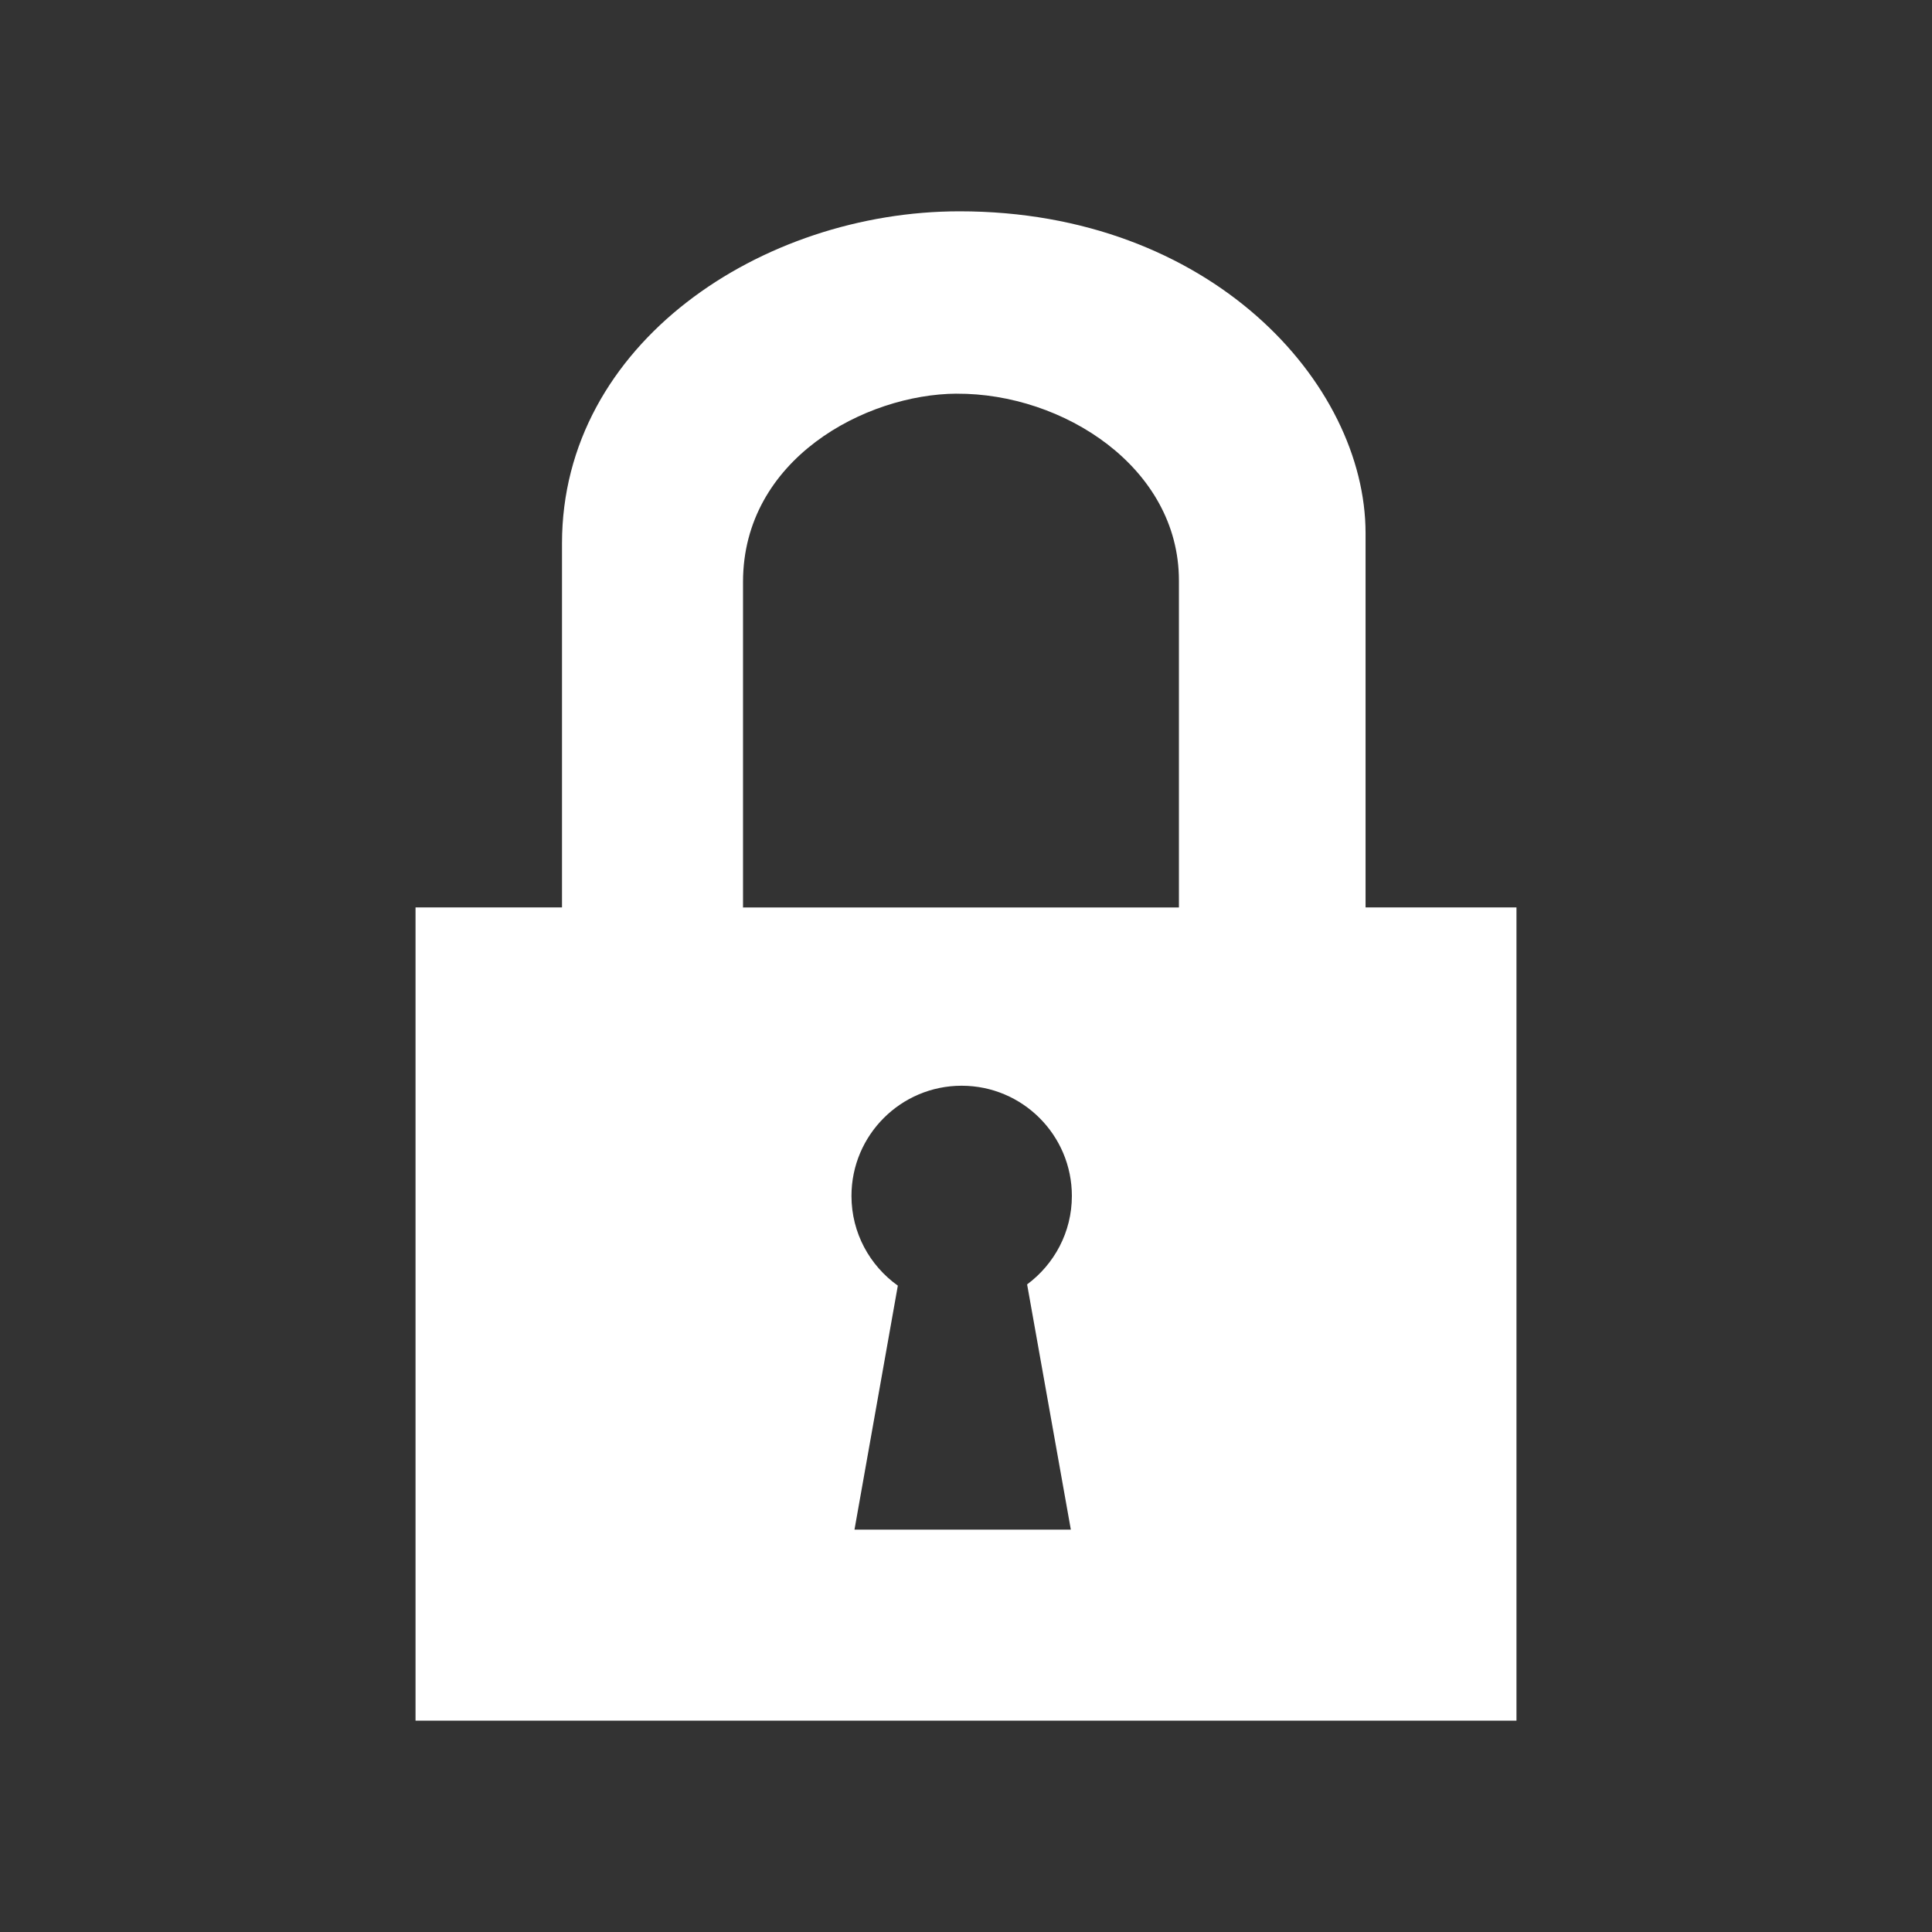 <?xml version="1.0" encoding="UTF-8" standalone="no"?>
<svg
   xmlns:dc="http://purl.org/dc/elements/1.1/"
   xmlns:cc="http://creativecommons.org/ns#"
   xmlns:rdf="http://www.w3.org/1999/02/22-rdf-syntax-ns#"
   xmlns:svg="http://www.w3.org/2000/svg"
   xmlns="http://www.w3.org/2000/svg"
   xmlns:sodipodi="http://sodipodi.sourceforge.net/DTD/sodipodi-0.dtd"
   xmlns:inkscape="http://www.inkscape.org/namespaces/inkscape"
   width="512"
   height="512"
   viewBox="0 0 384 384"
   id="svg2"
   version="1.1"
   inkscape:version="0.48.5 r10040"
   sodipodi:docname="object-locked.svg">
  <rect x="0" y="0" width="384" height="384" fill="#333333" stroke="none"/>
  <sodipodi:namedview
     pagecolor="#ffffff"
     bordercolor="#ffffff"
     borderopacity="1"
     objecttolerance="10"
     gridtolerance="10"
     guidetolerance="10"
     inkscape:pageopacity="0"
     inkscape:pageshadow="2"
     inkscape:window-width="1306"
     inkscape:window-height="715"
     id="namedview12"
     showgrid="false"
     inkscape:zoom="0.4609375"
     inkscape:cx="364.47458"
     inkscape:cy="130.1695"
     inkscape:window-x="56"
     inkscape:window-y="28"
     inkscape:window-maximized="1"
     inkscape:current-layer="svg2" />
  <defs
     id="defs14">
    <clipPath
       id="clipPath3126"
       clipPathUnits="userSpaceOnUse">
      <path
         inkscape:connector-curvature="0"
         style="fill:none;fill-opacity:1;stroke:none"
         d="M 19.5,9.9999999e-7 C 8.702,9.9999999e-7 0,8.702 0,19.5 L 0,364.5 C 0,375.298 8.702,384 19.5,384 l 345,0 C 375.298,384 384,375.298 384,364.5 l 0,-345 c 0,-10.798 -8.702,-19.5 -19.5,-19.5 L 19.5,1e-6 z"
         id="path3128" />
    </clipPath>
    <clipPath
       clipPathUnits="userSpaceOnUse"
       id="clipPath3160">
      <path
         inkscape:connector-curvature="0"
         style="fill:none;fill-opacity:1;stroke:none"
         d="M 19.5,9.9999999e-7 C 8.702,9.9999999e-7 0,8.702 0,19.5 L 0,364.5 C 0,375.298 8.702,384 19.5,384 l 345,0 C 375.298,384 384,375.298 384,364.5 l 0,-345 c 0,-10.798 -8.702,-19.5 -19.5,-19.5 L 19.5,1e-6 z"
         id="path3162" />
    </clipPath>
  </defs>
  <path
     id="rect2986"
     d="M 19.5,9.9999999e-7 C 8.702,9.9999999e-7 0,8.702 0,19.5 L 0,364.5 C 0,375.298 8.702,384 19.5,384 l 345,0 C 375.298,384 384,375.298 384,364.5 l 0,-345 c 0,-10.798 -8.702,-19.5 -19.5,-19.5 L 19.5,10e-7 z"
     style="fill:none;fill-opacity:1;stroke:none"
     inkscape:connector-curvature="0" />
  <g
     style="fill:#000000;fill-rule:evenodd;opacity:0.0"
     id="g3020"
     clip-path="url(#clipPath3160)">
    <path
       inkscape:connector-curvature="0"
       d="m 190.711,42 c -39.26,0 -79.01,26.226 -79.01,66.001 l 388.909,388.909 c 0,-39.774 39.75,-66.001 79.01,-66.001 z"
       id="path3022"
       style="fill:#000000" />
    <path
       inkscape:connector-curvature="0"
       d="m 111.701,108.001 0,72.36 388.909,388.909 0,-72.36 z"
       id="path3024"
       style="fill:#000000" />
    <path
       inkscape:connector-curvature="0"
       d="m 111.701,180.361 -29.112,0 388.909,388.909 29.112,0 z"
       id="path3026"
       style="fill:#000000" />
    <path
       inkscape:connector-curvature="0"
       d="m 82.59,180.361 0,161.639 388.909,388.909 0,-161.639 z"
       id="path3028"
       style="fill:#000000" />
    <path
       inkscape:connector-curvature="0"
       d="m 82.59,342 218.821,0 388.909,388.909 -218.821,0 z"
       id="path3030"
       style="fill:#000000" />
    <path
       inkscape:connector-curvature="0"
       d="m 301.41,342 0,-161.639 388.909,388.909 0,161.639 z"
       id="path3032"
       style="fill:#000000" />
    <path
       inkscape:connector-curvature="0"
       d="m 301.41,180.361 -29.995,0 388.909,388.909 29.995,0 z"
       id="path3034"
       style="fill:#000000" />
    <path
       inkscape:connector-curvature="0"
       d="m 271.416,180.361 0,-74.369 388.909,388.909 0,74.369 z"
       id="path3036"
       style="fill:#000000" />
    <path
       inkscape:connector-curvature="0"
       d="m 271.416,105.992 c 0,-13.661 -6.455,-28.2 -18.217,-39.962 l 388.909,388.909 c 11.762,11.762 18.217,26.301 18.217,39.962 z"
       id="path3038"
       style="fill:#000000" />
    <path
       inkscape:connector-curvature="0"
       d="M 253.199,66.03 C 239.223,52.054 217.755,42 190.72,42 l 388.909,388.909 c 27.035,0 48.504,10.054 62.48,24.03 z"
       id="path3040"
       style="fill:#000000" />
    <path
       inkscape:connector-curvature="0"
       d="m 190.158,78.251 c 12.357,-0.064 25.357,4.951 34.026,13.62 L 613.092,480.779 c -8.669,-8.669 -21.669,-13.684 -34.026,-13.62 z"
       id="path3042"
       style="fill:#000000" />
    <path
       inkscape:connector-curvature="0"
       d="m 224.184,91.87 c 6.162,6.162 10.135,14.17 10.135,23.512 l 388.909,388.909 c 0,-9.343 -3.974,-17.351 -10.135,-23.512 z"
       id="path3044"
       style="fill:#000000" />
    <path
       inkscape:connector-curvature="0"
       d="m 234.319,115.383 0,64.98 388.909,388.909 0,-64.98 z"
       id="path3046"
       style="fill:#000000" />
    <path
       inkscape:connector-curvature="0"
       d="m 234.319,180.363 -86.68,0 388.909,388.909 86.68,0 z"
       id="path3048"
       style="fill:#000000" />
    <path
       inkscape:connector-curvature="0"
       d="m 147.64,180.363 0.042,-0.038 388.909,388.909 -0.042,0.038 z"
       id="path3050"
       style="fill:#000000" />
    <path
       inkscape:connector-curvature="0"
       d="m 147.682,180.325 0,-64.669 388.909,388.909 0,64.669 z"
       id="path3052"
       style="fill:#000000" />
    <path
       inkscape:connector-curvature="0"
       d="m 147.682,115.657 c 0,-24.393 24.292,-37.317 42.478,-37.413 L 579.069,467.152 c -18.187,0.097 -42.478,13.021 -42.478,37.413 z"
       id="path3054"
       style="fill:#000000" />
    <path
       inkscape:connector-curvature="0"
       d="m 191.137,215.798 c 12.094,0 21.905,9.811 21.905,21.905 l 388.909,388.909 c 0,-12.094 -9.811,-21.905 -21.905,-21.905 z"
       id="path3056"
       style="fill:#000000" />
    <path
       inkscape:connector-curvature="0"
       d="m 213.042,237.703 c 0,7.213 -3.513,13.591 -8.896,17.582 l 388.909,388.909 c 5.383,-3.991 8.896,-10.368 8.896,-17.582 z"
       id="path3058"
       style="fill:#000000" />
    <path
       inkscape:connector-curvature="0"
       d="m 204.146,255.285 8.691,48.738 388.909,388.909 -8.691,-48.738 z"
       id="path3060"
       style="fill:#000000" />
    <path
       inkscape:connector-curvature="0"
       d="m 212.837,304.023 -43.001,0 388.909,388.909 43.001,0 z"
       id="path3062"
       style="fill:#000000" />
    <path
       inkscape:connector-curvature="0"
       d="m 169.835,304.023 8.615,-48.491 388.909,388.909 -8.615,48.491 z"
       id="path3064"
       style="fill:#000000" />
    <path
       inkscape:connector-curvature="0"
       d="m 178.451,255.532 c -0.998,-0.712 -1.934,-1.505 -2.799,-2.37 l 388.909,388.909 c 0.865,0.865 1.801,1.658 2.799,2.37 z"
       id="path3066"
       style="fill:#000000" />
    <path
       inkscape:connector-curvature="0"
       d="m 175.652,253.162 c -3.96,-3.96 -6.416,-9.419 -6.416,-15.46 l 388.909,388.909 c 0,6.042 2.456,11.501 6.416,15.46 z"
       id="path3068"
       style="fill:#000000" />
    <path
       inkscape:connector-curvature="0"
       d="m 169.236,237.702 c 0,-12.094 9.811,-21.905 21.909,-21.905 l 388.909,388.909 c -12.098,0 -21.909,9.811 -21.909,21.905 z"
       id="path3070"
       style="fill:#000000" />
  </g>
  <path
     style="fill:#ffffff;fill-rule:evenodd"
     inkscape:connector-curvature="0"
     id="path10"
     d="m 190.711,42 c -39.26,0 -79.01,26.226 -79.01,66.001 v 72.36 H 82.59 V 342 H 301.41 V 180.361 H 271.416 V 105.992 C 271.416,76.098 240.507,42 190.72,42 m -0.562,36.251 c 21.141,-0.11 44.162,14.645 44.162,37.132 v 64.98 h -86.68 l 0.042,-0.038 v -64.669 c 0,-24.393 24.292,-37.317 42.478,-37.413 m 0.978,137.555 c 12.094,0 21.905,9.811 21.905,21.905 0,7.213 -3.513,13.591 -8.896,17.582 l 8.691,48.738 h -43.001 l 8.615,-48.491 c -5.569,-3.974 -9.215,-10.469 -9.215,-17.83 0,-12.094 9.811,-21.905 21.909,-21.905" />
</svg>
